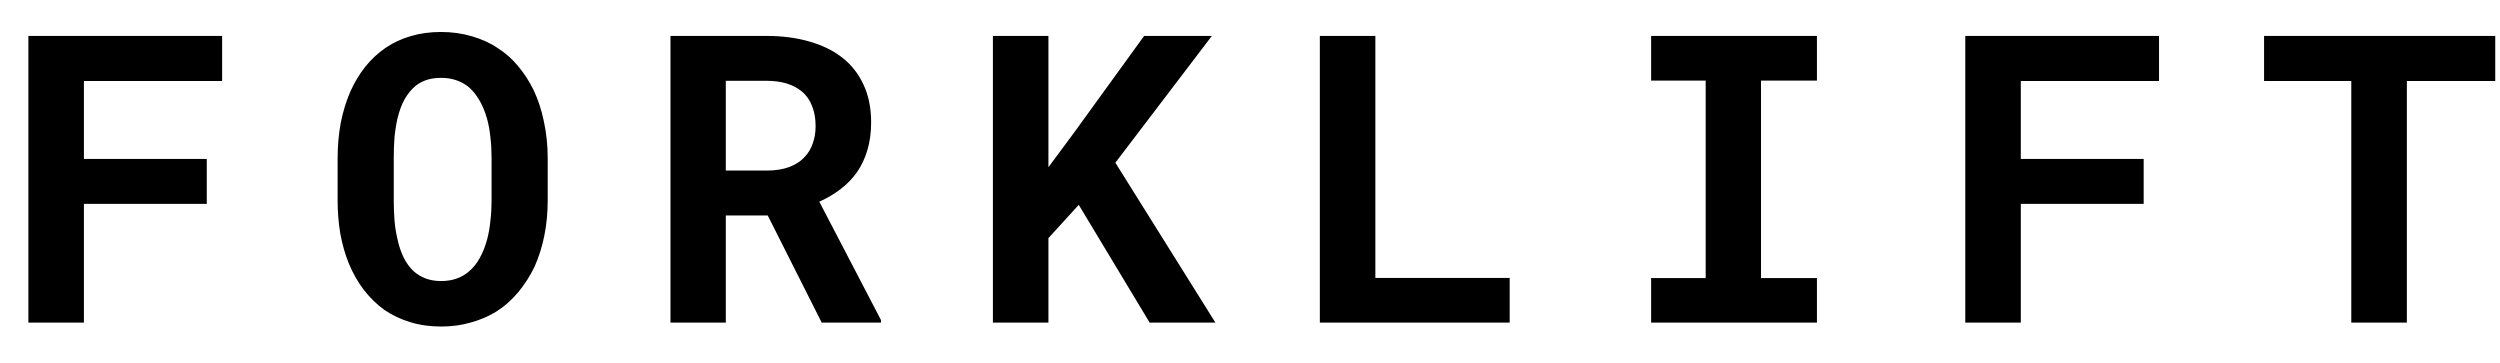 <svg width="62" height="9" viewBox="0 0 62 9" xmlns="http://www.w3.org/2000/svg">
<path d="M5.128 5.056V3.942H2.081V2.009H5.509V0.891H0.704V8H2.081V5.056H5.128ZM13.583 4.968V3.933C13.583 3.61 13.552 3.306 13.49 3.02C13.432 2.733 13.345 2.469 13.231 2.229C13.127 2.017 13.002 1.823 12.855 1.647C12.712 1.472 12.545 1.322 12.352 1.198C12.161 1.068 11.944 0.969 11.703 0.9C11.466 0.829 11.21 0.793 10.937 0.793C10.666 0.793 10.416 0.827 10.185 0.896C9.953 0.964 9.745 1.062 9.56 1.188C9.371 1.319 9.203 1.475 9.057 1.657C8.913 1.84 8.791 2.043 8.69 2.268C8.586 2.505 8.507 2.764 8.451 3.044C8.399 3.324 8.373 3.62 8.373 3.933V4.968C8.373 5.261 8.396 5.539 8.441 5.803C8.49 6.066 8.56 6.311 8.651 6.535C8.752 6.779 8.878 6.999 9.027 7.194C9.177 7.386 9.346 7.551 9.535 7.688C9.727 7.818 9.94 7.919 10.175 7.99C10.409 8.062 10.665 8.098 10.941 8.098C11.202 8.098 11.444 8.065 11.669 8C11.897 7.938 12.105 7.85 12.294 7.736C12.502 7.606 12.688 7.443 12.851 7.248C13.013 7.053 13.15 6.838 13.261 6.604C13.365 6.369 13.445 6.115 13.5 5.842C13.555 5.565 13.583 5.274 13.583 4.968ZM12.191 3.923V4.968C12.191 5.144 12.182 5.313 12.162 5.476C12.146 5.638 12.12 5.788 12.084 5.925C12.038 6.101 11.977 6.258 11.898 6.398C11.824 6.535 11.731 6.649 11.62 6.74C11.532 6.815 11.431 6.872 11.317 6.911C11.204 6.95 11.078 6.97 10.941 6.97C10.798 6.97 10.67 6.949 10.556 6.906C10.445 6.864 10.346 6.804 10.258 6.726C10.163 6.638 10.08 6.524 10.009 6.384C9.94 6.241 9.888 6.083 9.853 5.91C9.82 5.773 9.797 5.625 9.784 5.466C9.771 5.306 9.765 5.14 9.765 4.968V3.923C9.765 3.741 9.771 3.566 9.784 3.4C9.8 3.234 9.825 3.081 9.857 2.941C9.9 2.759 9.958 2.6 10.033 2.463C10.111 2.326 10.206 2.212 10.316 2.121C10.398 2.059 10.489 2.012 10.59 1.979C10.694 1.947 10.81 1.931 10.937 1.931C11.07 1.931 11.19 1.949 11.298 1.984C11.409 2.02 11.508 2.071 11.596 2.136C11.706 2.224 11.802 2.338 11.884 2.478C11.965 2.614 12.03 2.771 12.079 2.946C12.118 3.086 12.146 3.239 12.162 3.405C12.182 3.568 12.191 3.741 12.191 3.923ZM19.04 5.344L20.378 8H21.848V7.937L20.319 5.002C20.515 4.914 20.69 4.81 20.847 4.689C21.006 4.569 21.143 4.427 21.257 4.265C21.367 4.105 21.452 3.924 21.511 3.723C21.573 3.518 21.604 3.288 21.604 3.034C21.604 2.683 21.542 2.373 21.418 2.106C21.297 1.84 21.125 1.617 20.9 1.438C20.672 1.258 20.399 1.123 20.08 1.032C19.761 0.938 19.405 0.891 19.011 0.891H16.628V8H18V5.344H19.04ZM18 4.23V2.004H19.011C19.2 2.004 19.367 2.027 19.514 2.072C19.66 2.118 19.784 2.183 19.885 2.268C19.999 2.362 20.083 2.482 20.139 2.629C20.197 2.772 20.227 2.938 20.227 3.127C20.227 3.283 20.204 3.425 20.158 3.552C20.116 3.679 20.052 3.788 19.968 3.879C19.867 3.993 19.735 4.081 19.572 4.143C19.413 4.201 19.227 4.23 19.016 4.23H18ZM26.753 5.08L28.511 8H30.142L27.661 4.035L30.054 0.891H28.374L26.645 3.278L26.001 4.147V0.891H24.624V8H26.001V5.905L26.753 5.08ZM34.109 6.892V0.891H32.732V8H37.44V6.892H34.109ZM40.948 0.891V1.999H42.301V6.896H40.948V8H45.06V6.896H43.673V1.999H45.06V0.891H40.948ZM53.163 5.056V3.942H50.116V2.009H53.544V0.891H48.739V8H50.116V5.056H53.163ZM61.882 2.009V0.891H56.149V2.009H58.312V8H59.69V2.009H61.882Z"/>
</svg>
